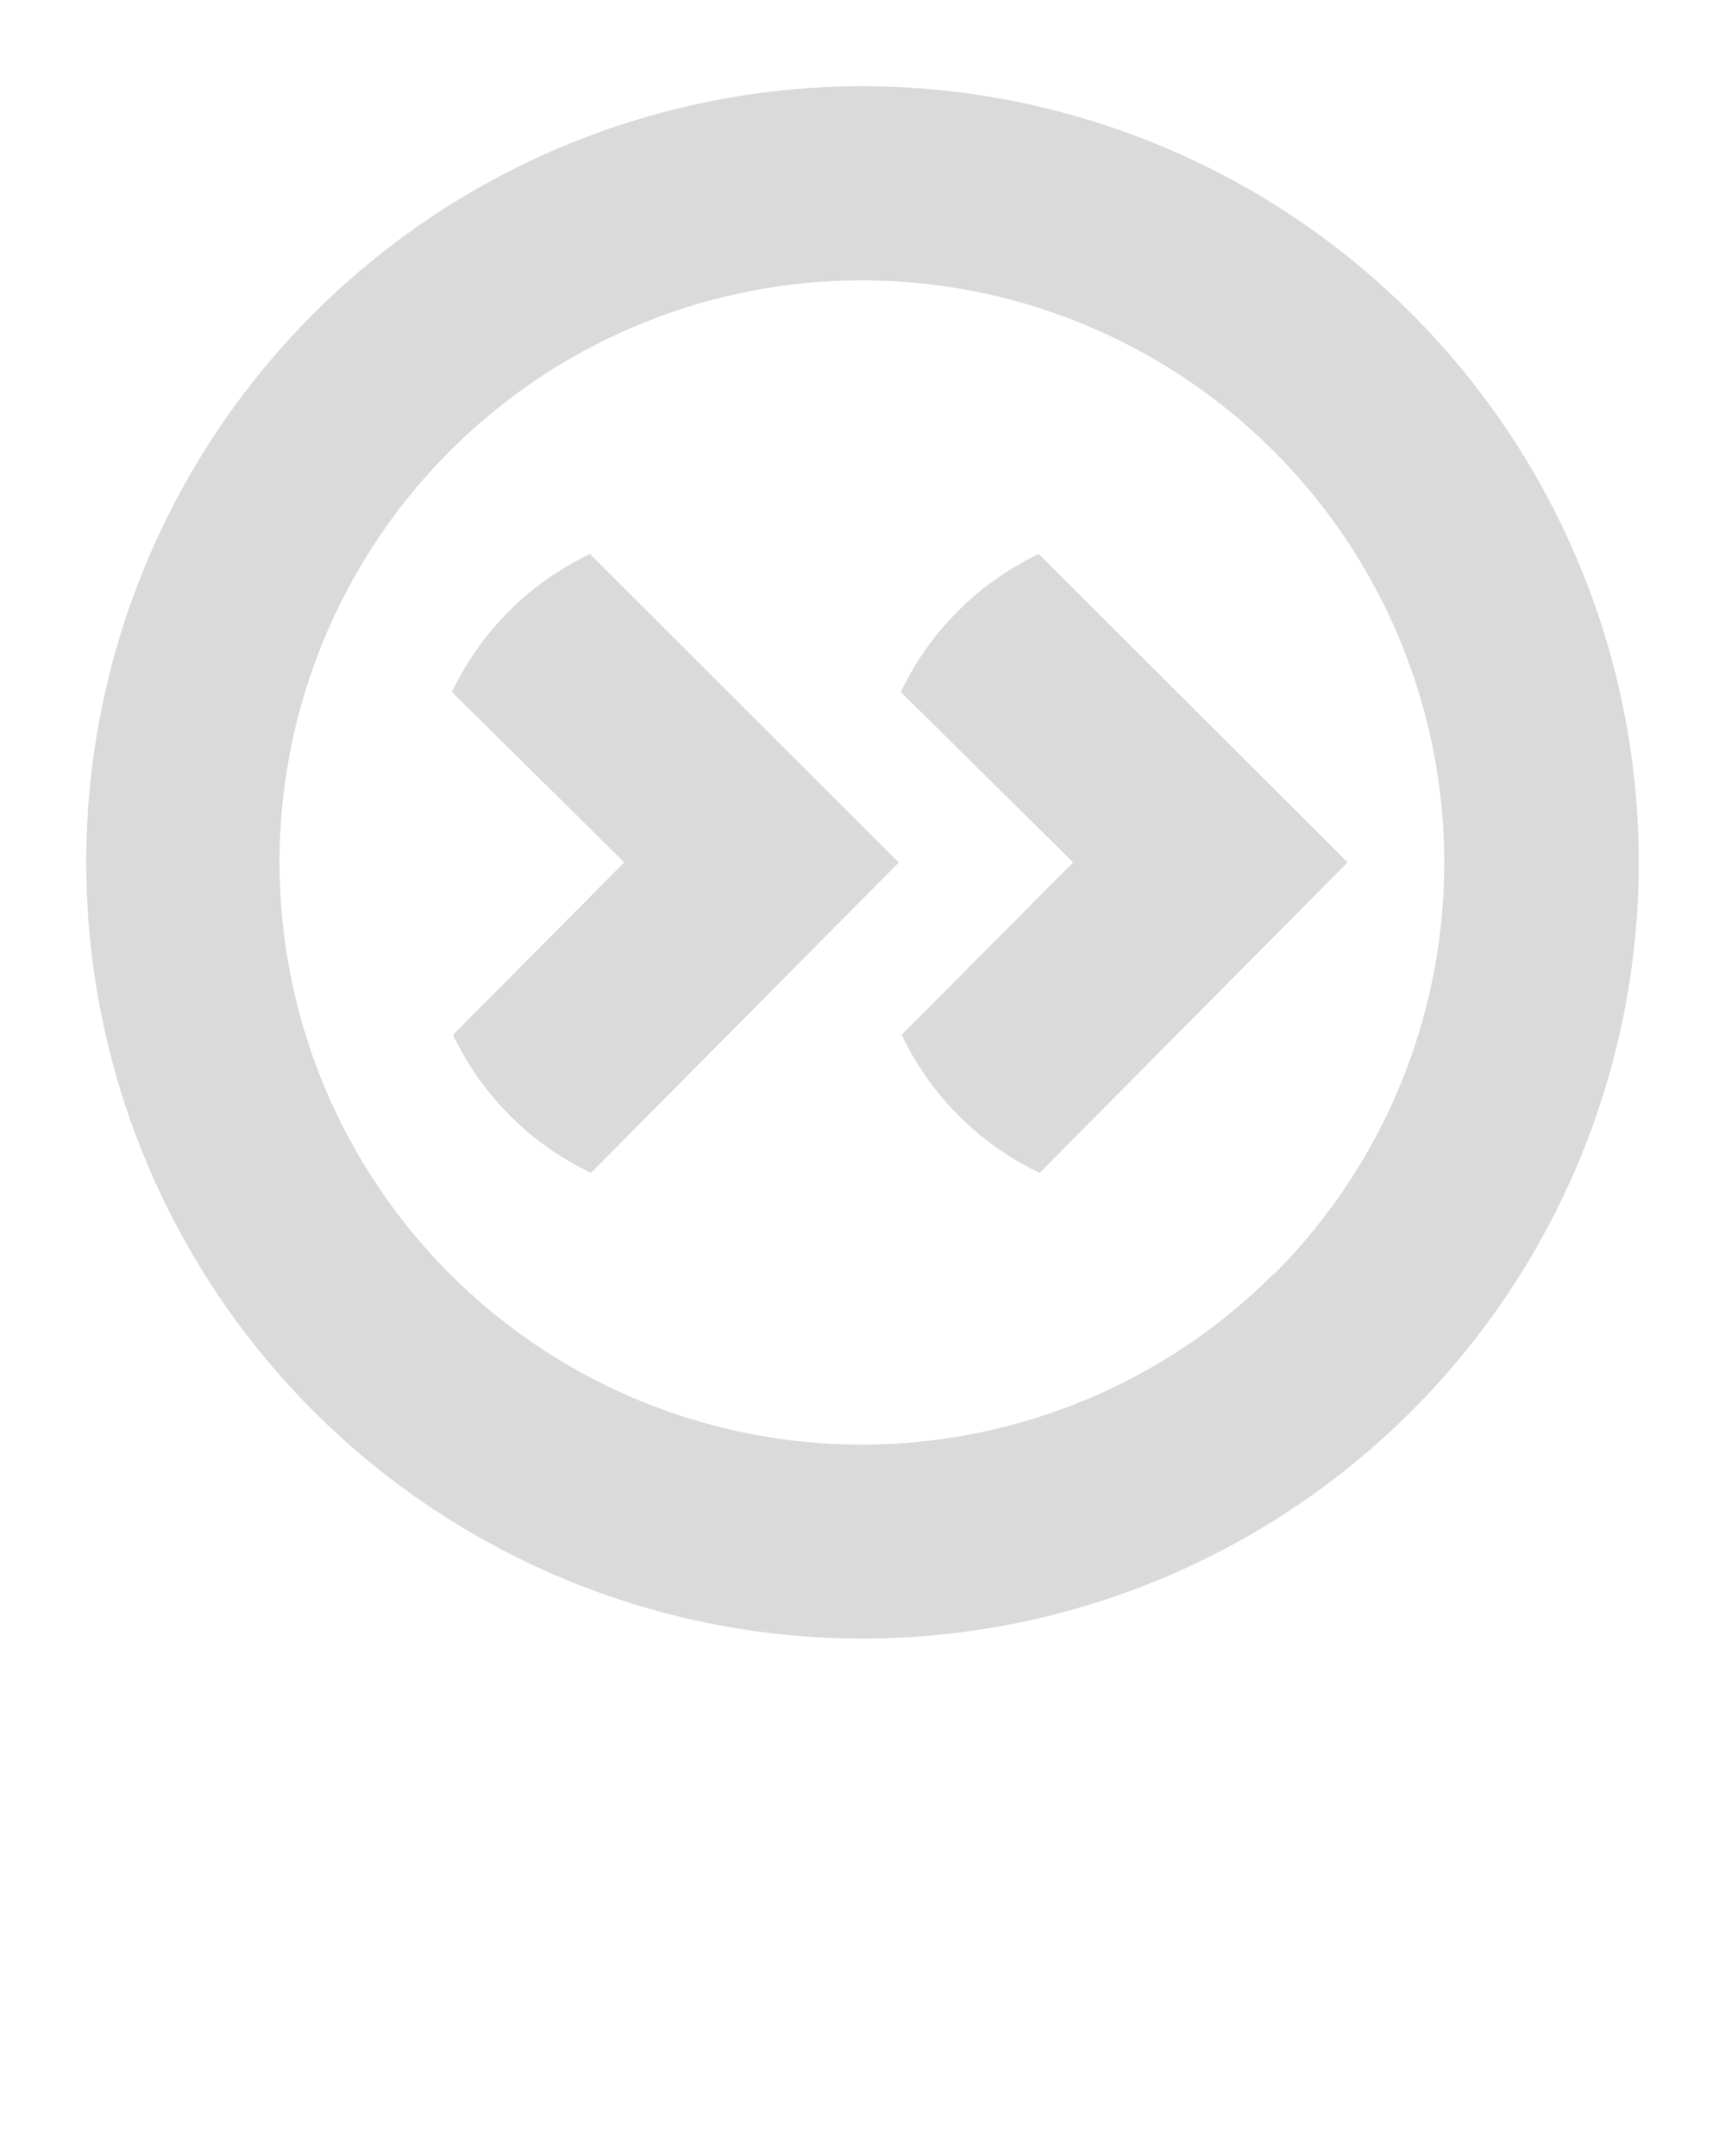 <svg xmlns="http://www.w3.org/2000/svg" data-name="Layer 1" width="100" height="125"><rect id="backgroundrect" width="100%" height="100%" x="0" y="0" fill="none" stroke="none"/><title>Smighty</title><g class="currentLayer" style=""><title>Layer 1</title><path d="M78.12,50h0L60.22,32.12a16.93,16.93,0,0,0-8,8L62.21,50,52.27,60a16.93,16.93,0,0,0,8,8L78.12,50Z" id="svg_1" class="" fill="#dadada" fill-opacity="1"/><path d="M52.1,50,34.2,32.12a16.93,16.93,0,0,0-8,8L36.19,50,26.26,60a16.93,16.93,0,0,0,8,8L52.11,50h0Z" id="svg_2" class="" fill="#dadada" fill-opacity="1"/><path d="M81.82,18.18a45,45,0,1,0,0,63.64A45,45,0,0,0,81.82,18.18Zm-8,55.69a33.75,33.75,0,1,1,0-47.73A33.75,33.75,0,0,1,73.86,73.87Z" id="svg_3" class="selected" fill="#dadada" fill-opacity="1"/></g></svg>